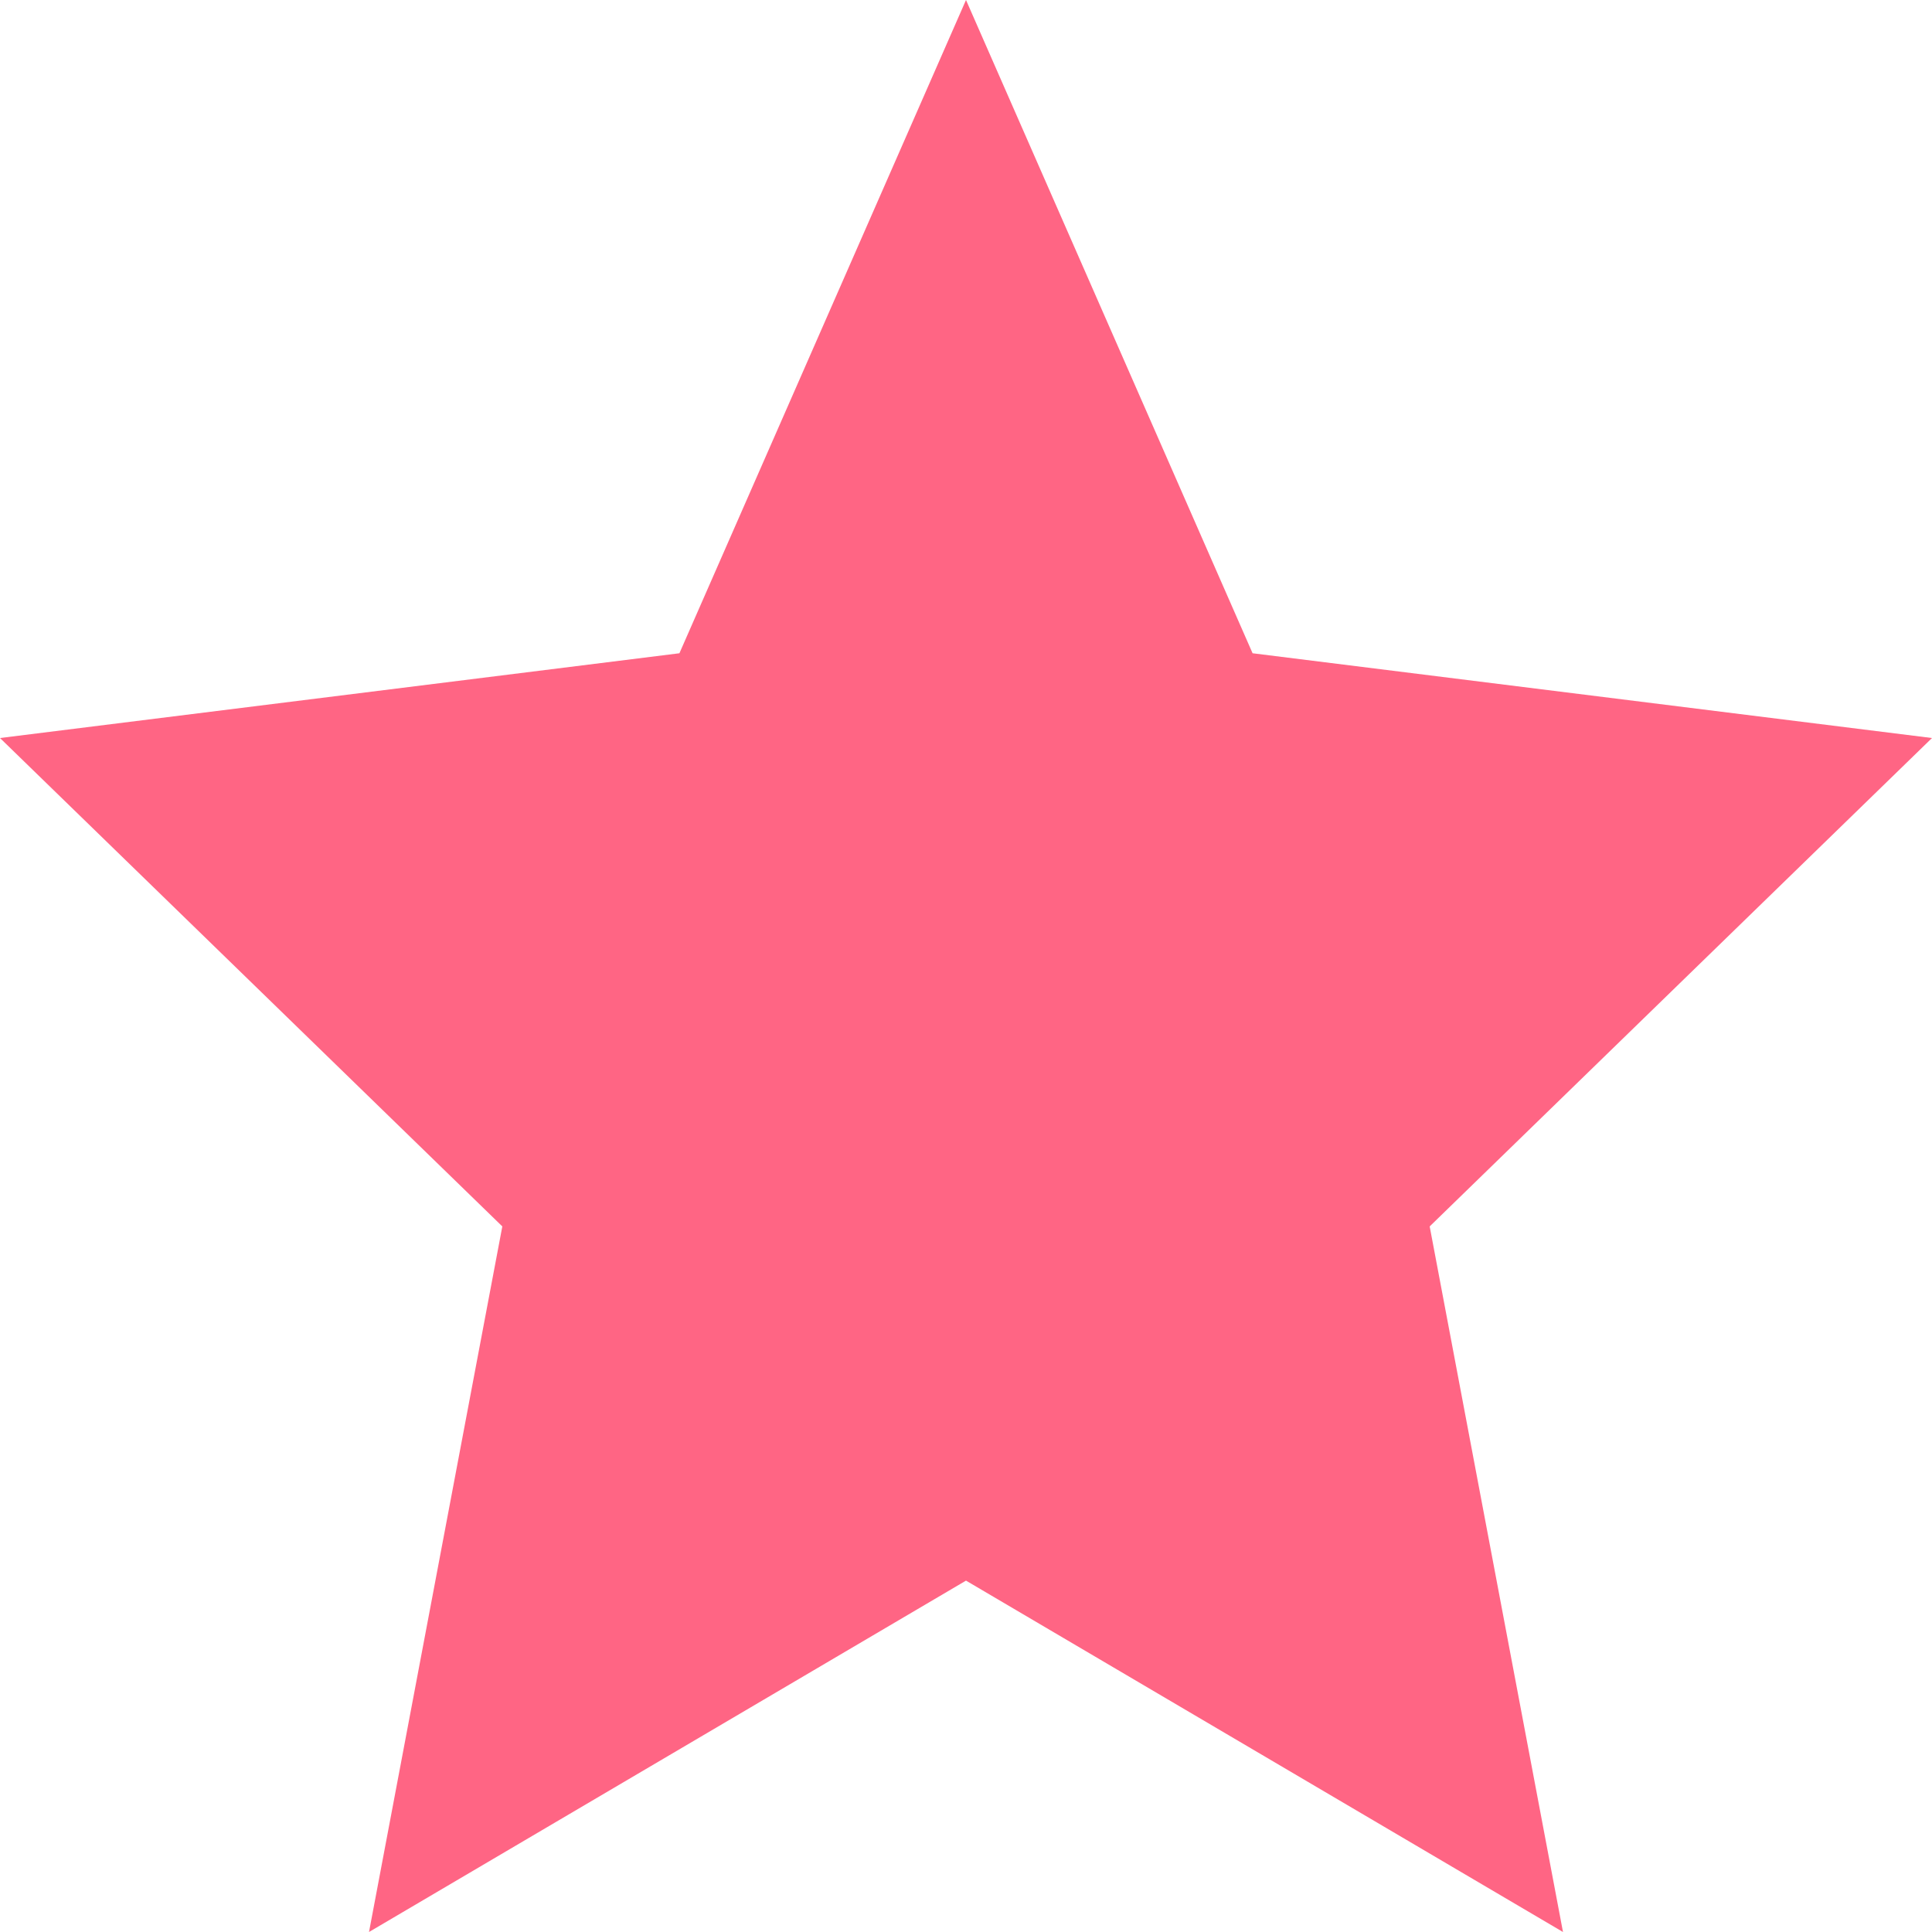 <svg width="24" height="24" viewBox="0 0 24 24" fill="none" xmlns="http://www.w3.org/2000/svg">
<path d="M12 19.635L4.584 24L6.24 15.235L0 9.168L8.44 8.115L12 0L15.56 8.115L24 9.168L17.76 15.235L19.416 24L12 19.635Z" fill="#FF6584"/>
</svg>

